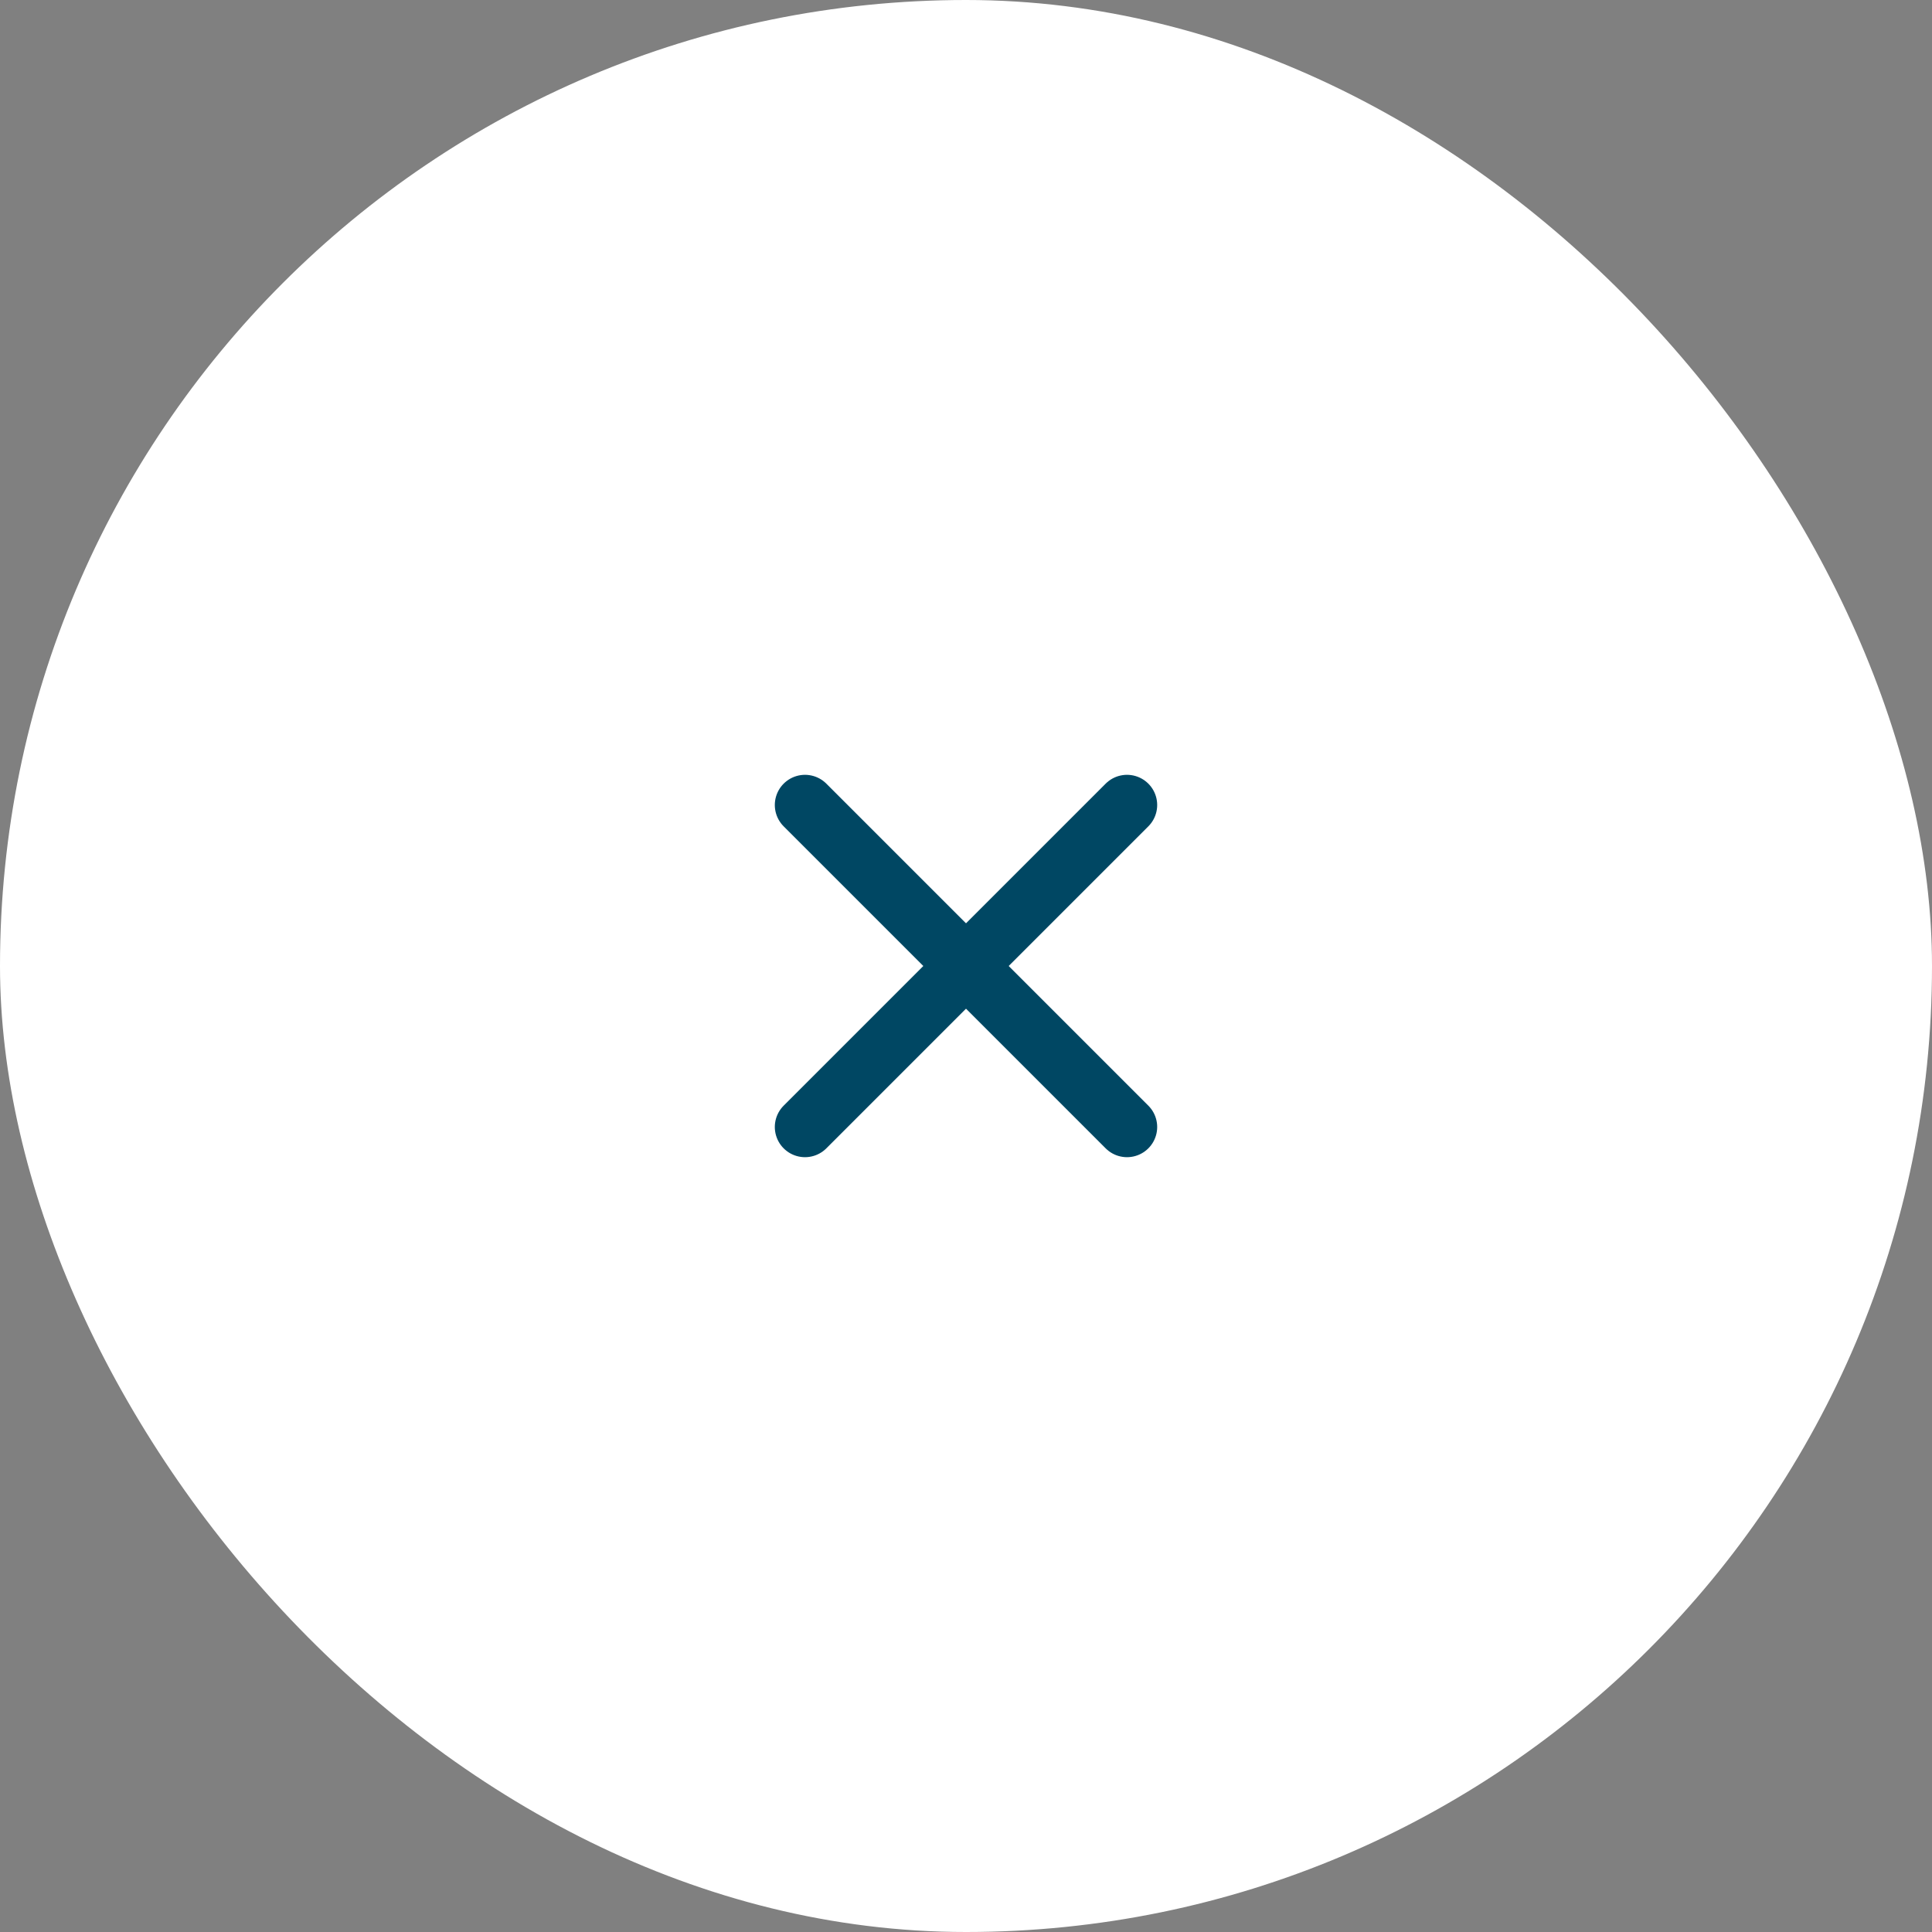 <svg width="48" height="48" viewBox="0 0 48 48" fill="none" xmlns="http://www.w3.org/2000/svg">
<rect x="0" y="0" width="48" height="48" fill="#808080" stroke="none"/>
<rect width="48" height="48" rx="24" fill="white"/>
<path d="M20 20L28 28" stroke="#004763" stroke-width="1.5" stroke-linecap="round" stroke-linejoin="round"/>
<path d="M28 20L20 28" stroke="#004763" stroke-width="1.5" stroke-linecap="round" stroke-linejoin="round"/>
</svg>
